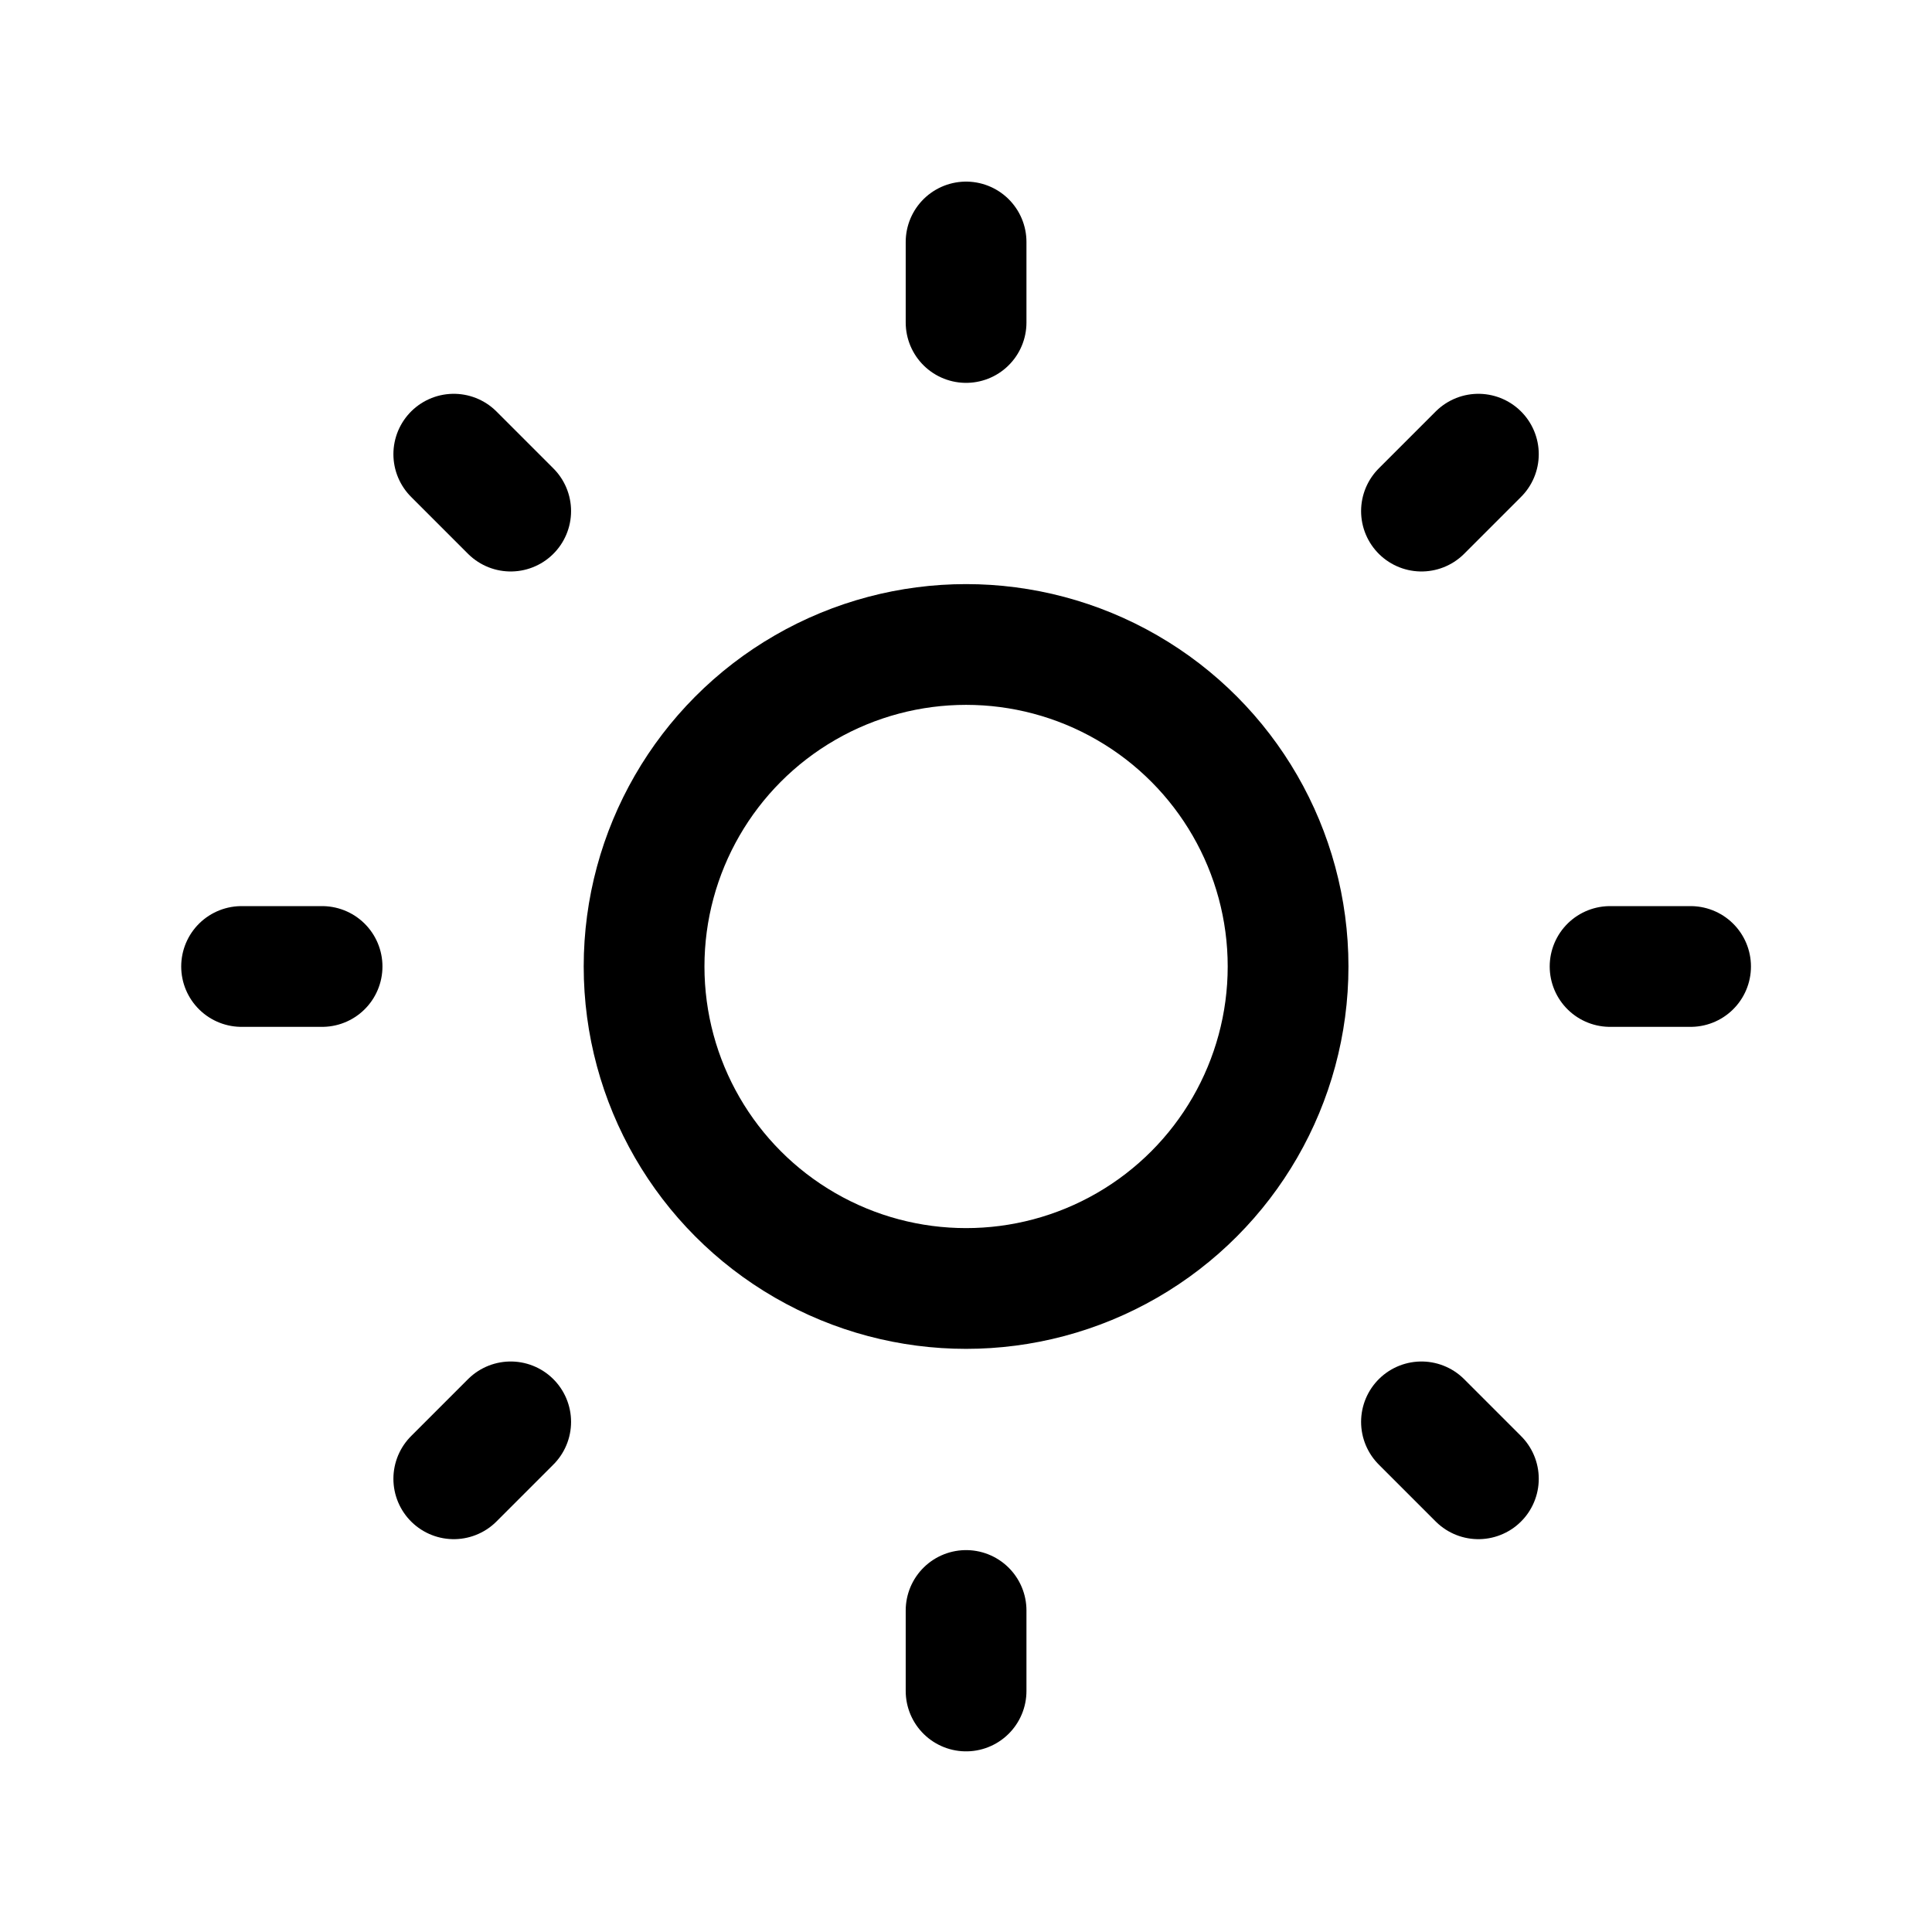 <svg width="24" height="24" viewBox="0 0 24 24" fill="none" xmlns="http://www.w3.org/2000/svg">
<g id="Icon Frame">
<circle id="Ellipse 54" cx="12.001" cy="12.006" r="4" stroke="black" stroke-width="1.5" stroke-linejoin="round"/>
<path id="Vector 136" d="M20.001 12.006H21.001" stroke="black" stroke-width="1.5" stroke-linecap="round"/>
<path id="Vector 137" d="M3.001 12.006H4.001" stroke="black" stroke-width="1.5" stroke-linecap="round"/>
<path id="Vector 138" d="M12.001 20.006L12.001 21.006" stroke="black" stroke-width="1.5" stroke-linecap="round"/>
<path id="Vector 139" d="M12.001 3.006L12.001 4.006" stroke="black" stroke-width="1.5" stroke-linecap="round"/>
<path id="Vector 140" d="M17.658 17.663L18.365 18.37" stroke="black" stroke-width="1.5" stroke-linecap="round"/>
<path id="Vector 141" d="M5.637 5.642L6.344 6.349" stroke="black" stroke-width="1.5" stroke-linecap="round"/>
<path id="Vector 142" d="M6.344 17.663L5.637 18.37" stroke="black" stroke-width="1.5" stroke-linecap="round"/>
<path id="Vector 143" d="M18.365 5.642L17.658 6.349" stroke="black" stroke-width="1.5" stroke-linecap="round"/>
</g>
</svg>
